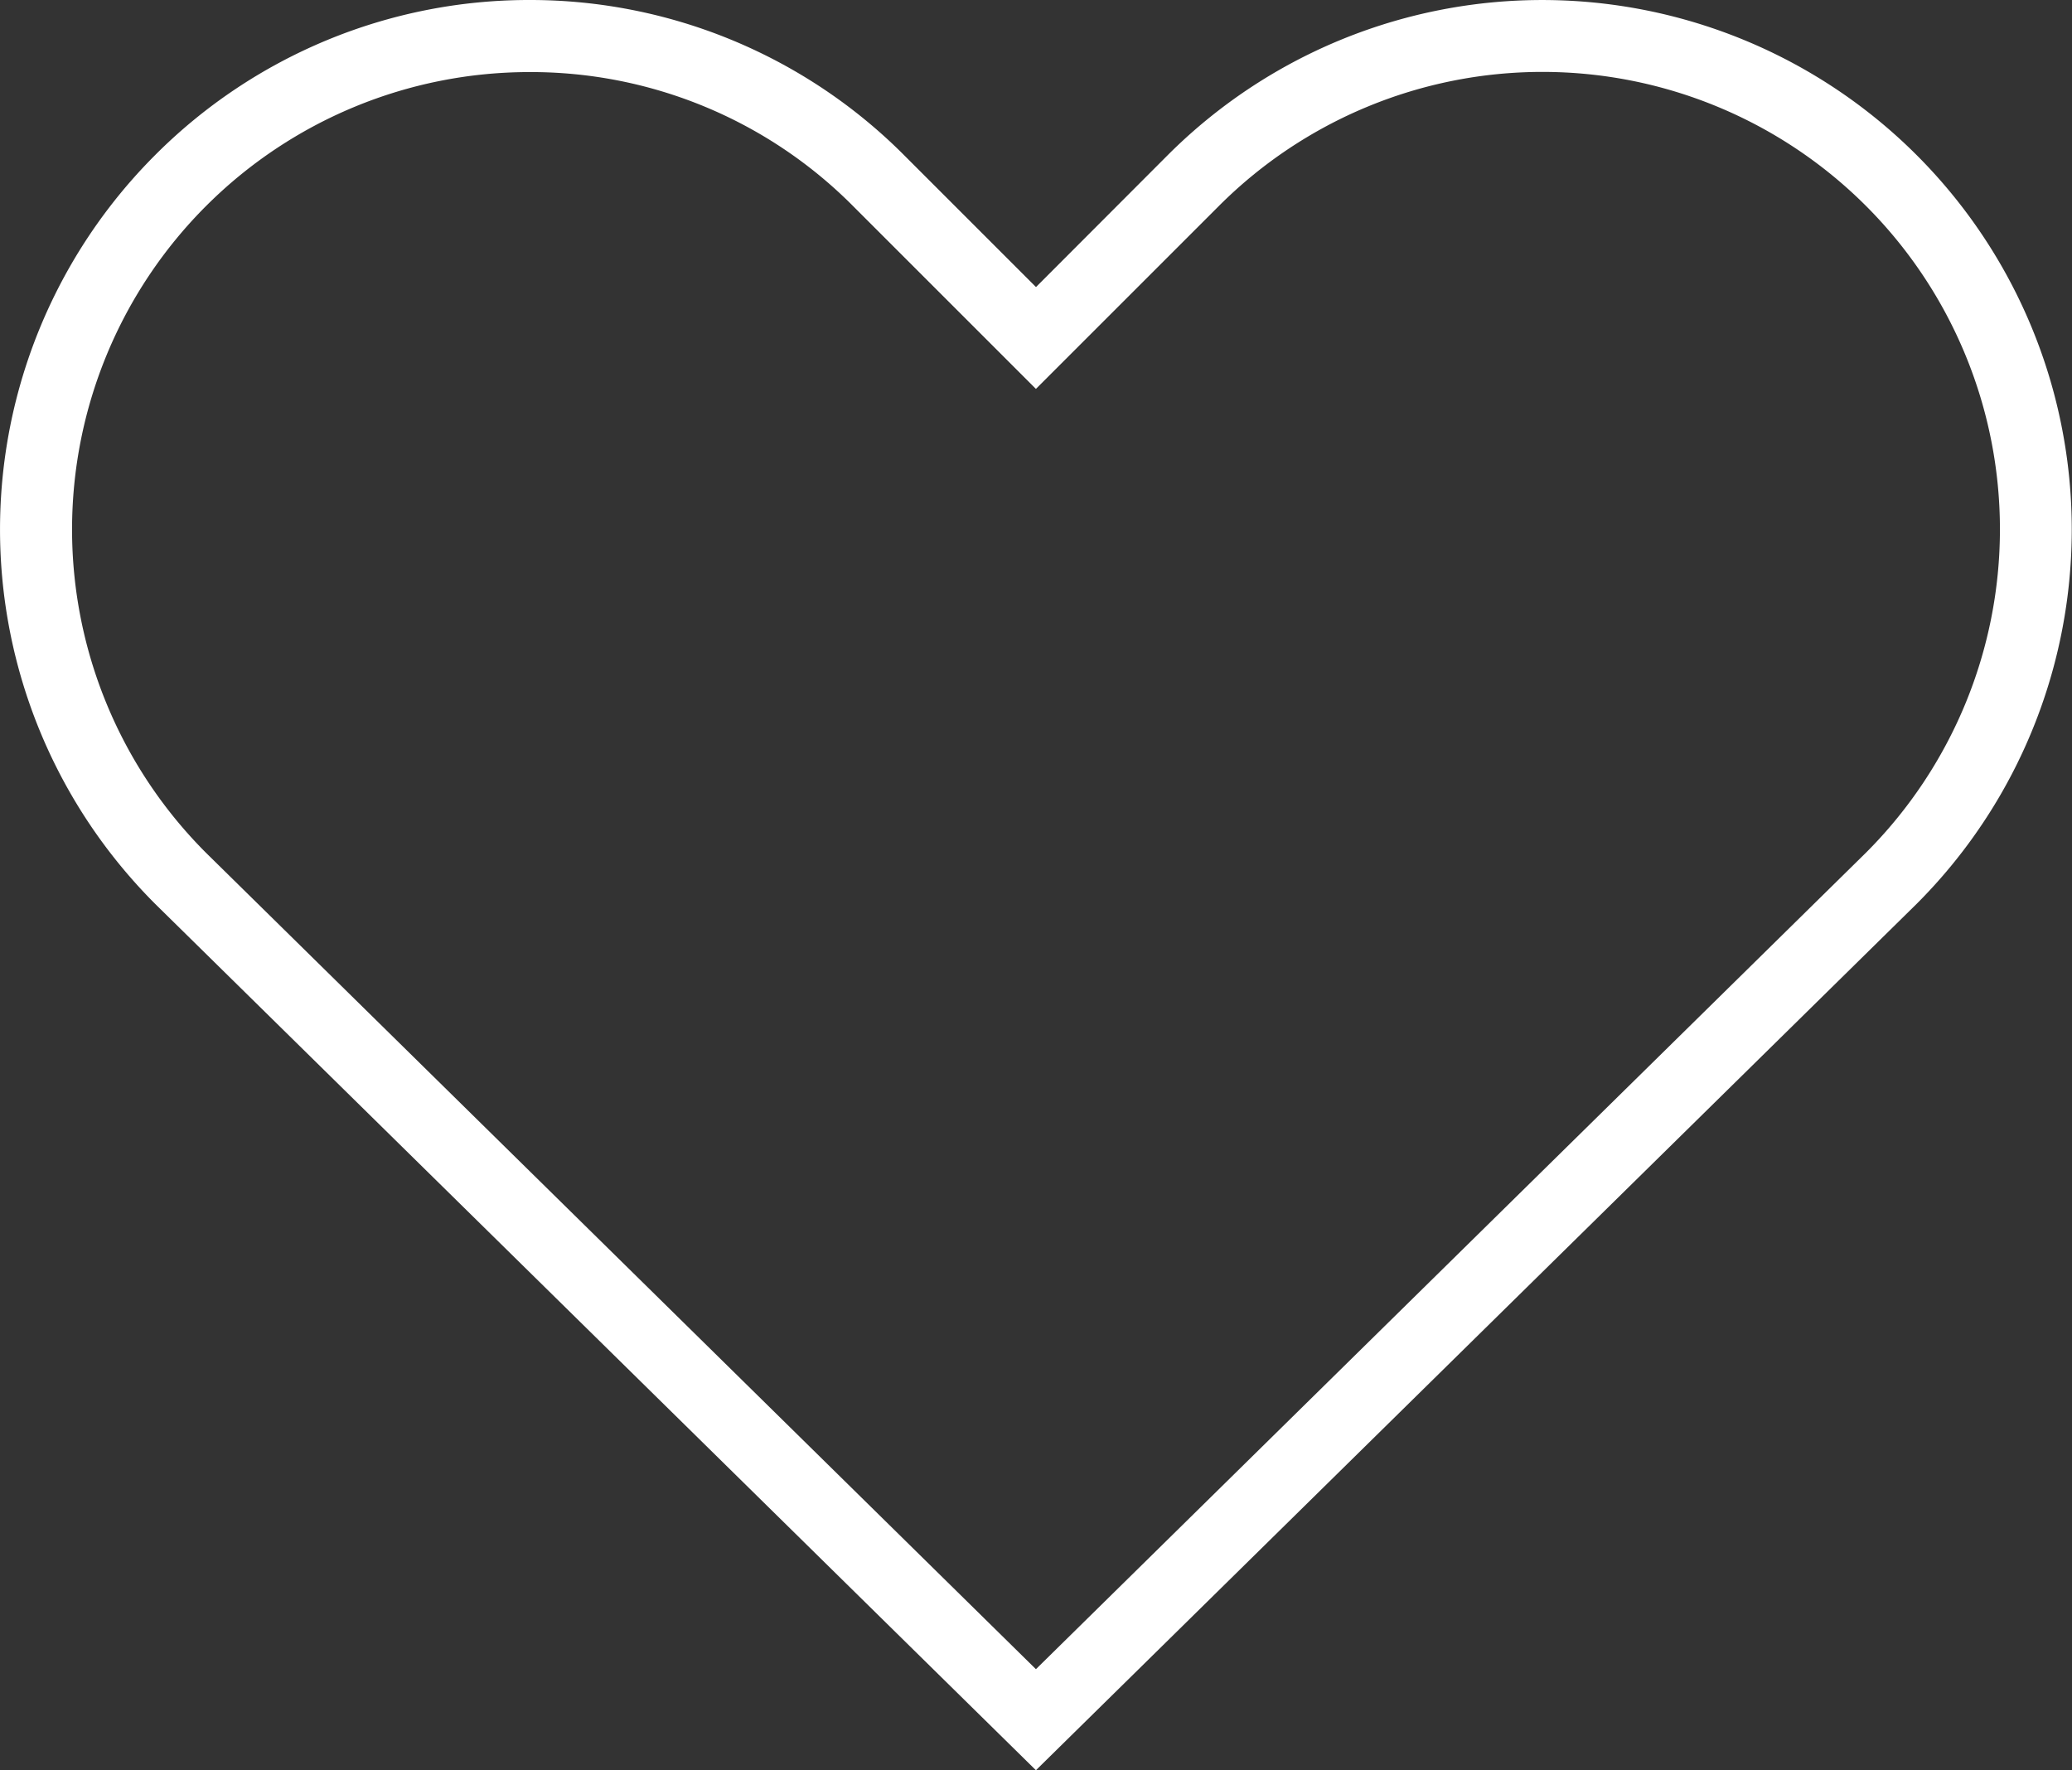 <svg id="ctrl_btn_mini_heart_off-wh" xmlns="http://www.w3.org/2000/svg" width="28.744" height="24.563" viewBox="0 0 28.744 24.563">
  <rect x="0" y="0" width="28.744" height="24.563" fill="#333333" stroke="none"/>
  <g id="레이어_1" data-name="레이어 1">
    <g id="패스_135" data-name="패스 135">
      <path id="패스_1" data-name="패스 1" d="M26.591,2.152a7.346,7.346,0,0,0-10.389,0l-1.831,1.83-1.83-1.83a7.346,7.346,0,0,0-10.389,0h0a7.346,7.346,0,0,0,0,10.389l12.22,12.022,12.22-12.022a7.346,7.346,0,0,0,0-10.389Z" fill="none"/>
      <path id="패스_2" data-name="패스 2" d="M7.346,1A6.346,6.346,0,0,0,2.857,11.832L14.371,23.16,25.887,11.83a6.346,6.346,0,0,0-8.978-8.972L15.078,4.689l-.707.707-.707-.707L11.834,2.859A6.3,6.3,0,0,0,7.346,1m0-1a7.323,7.323,0,0,1,5.195,2.152l1.831,1.831L16.2,2.152a7.346,7.346,0,0,1,10.389,0h0a7.346,7.346,0,0,1,0,10.389L14.371,24.562,2.152,12.541a7.346,7.346,0,0,1,0-10.389h0A7.323,7.323,0,0,1,7.346,0Z" fill="#fff"/>
    </g>
  </g>
</svg>
